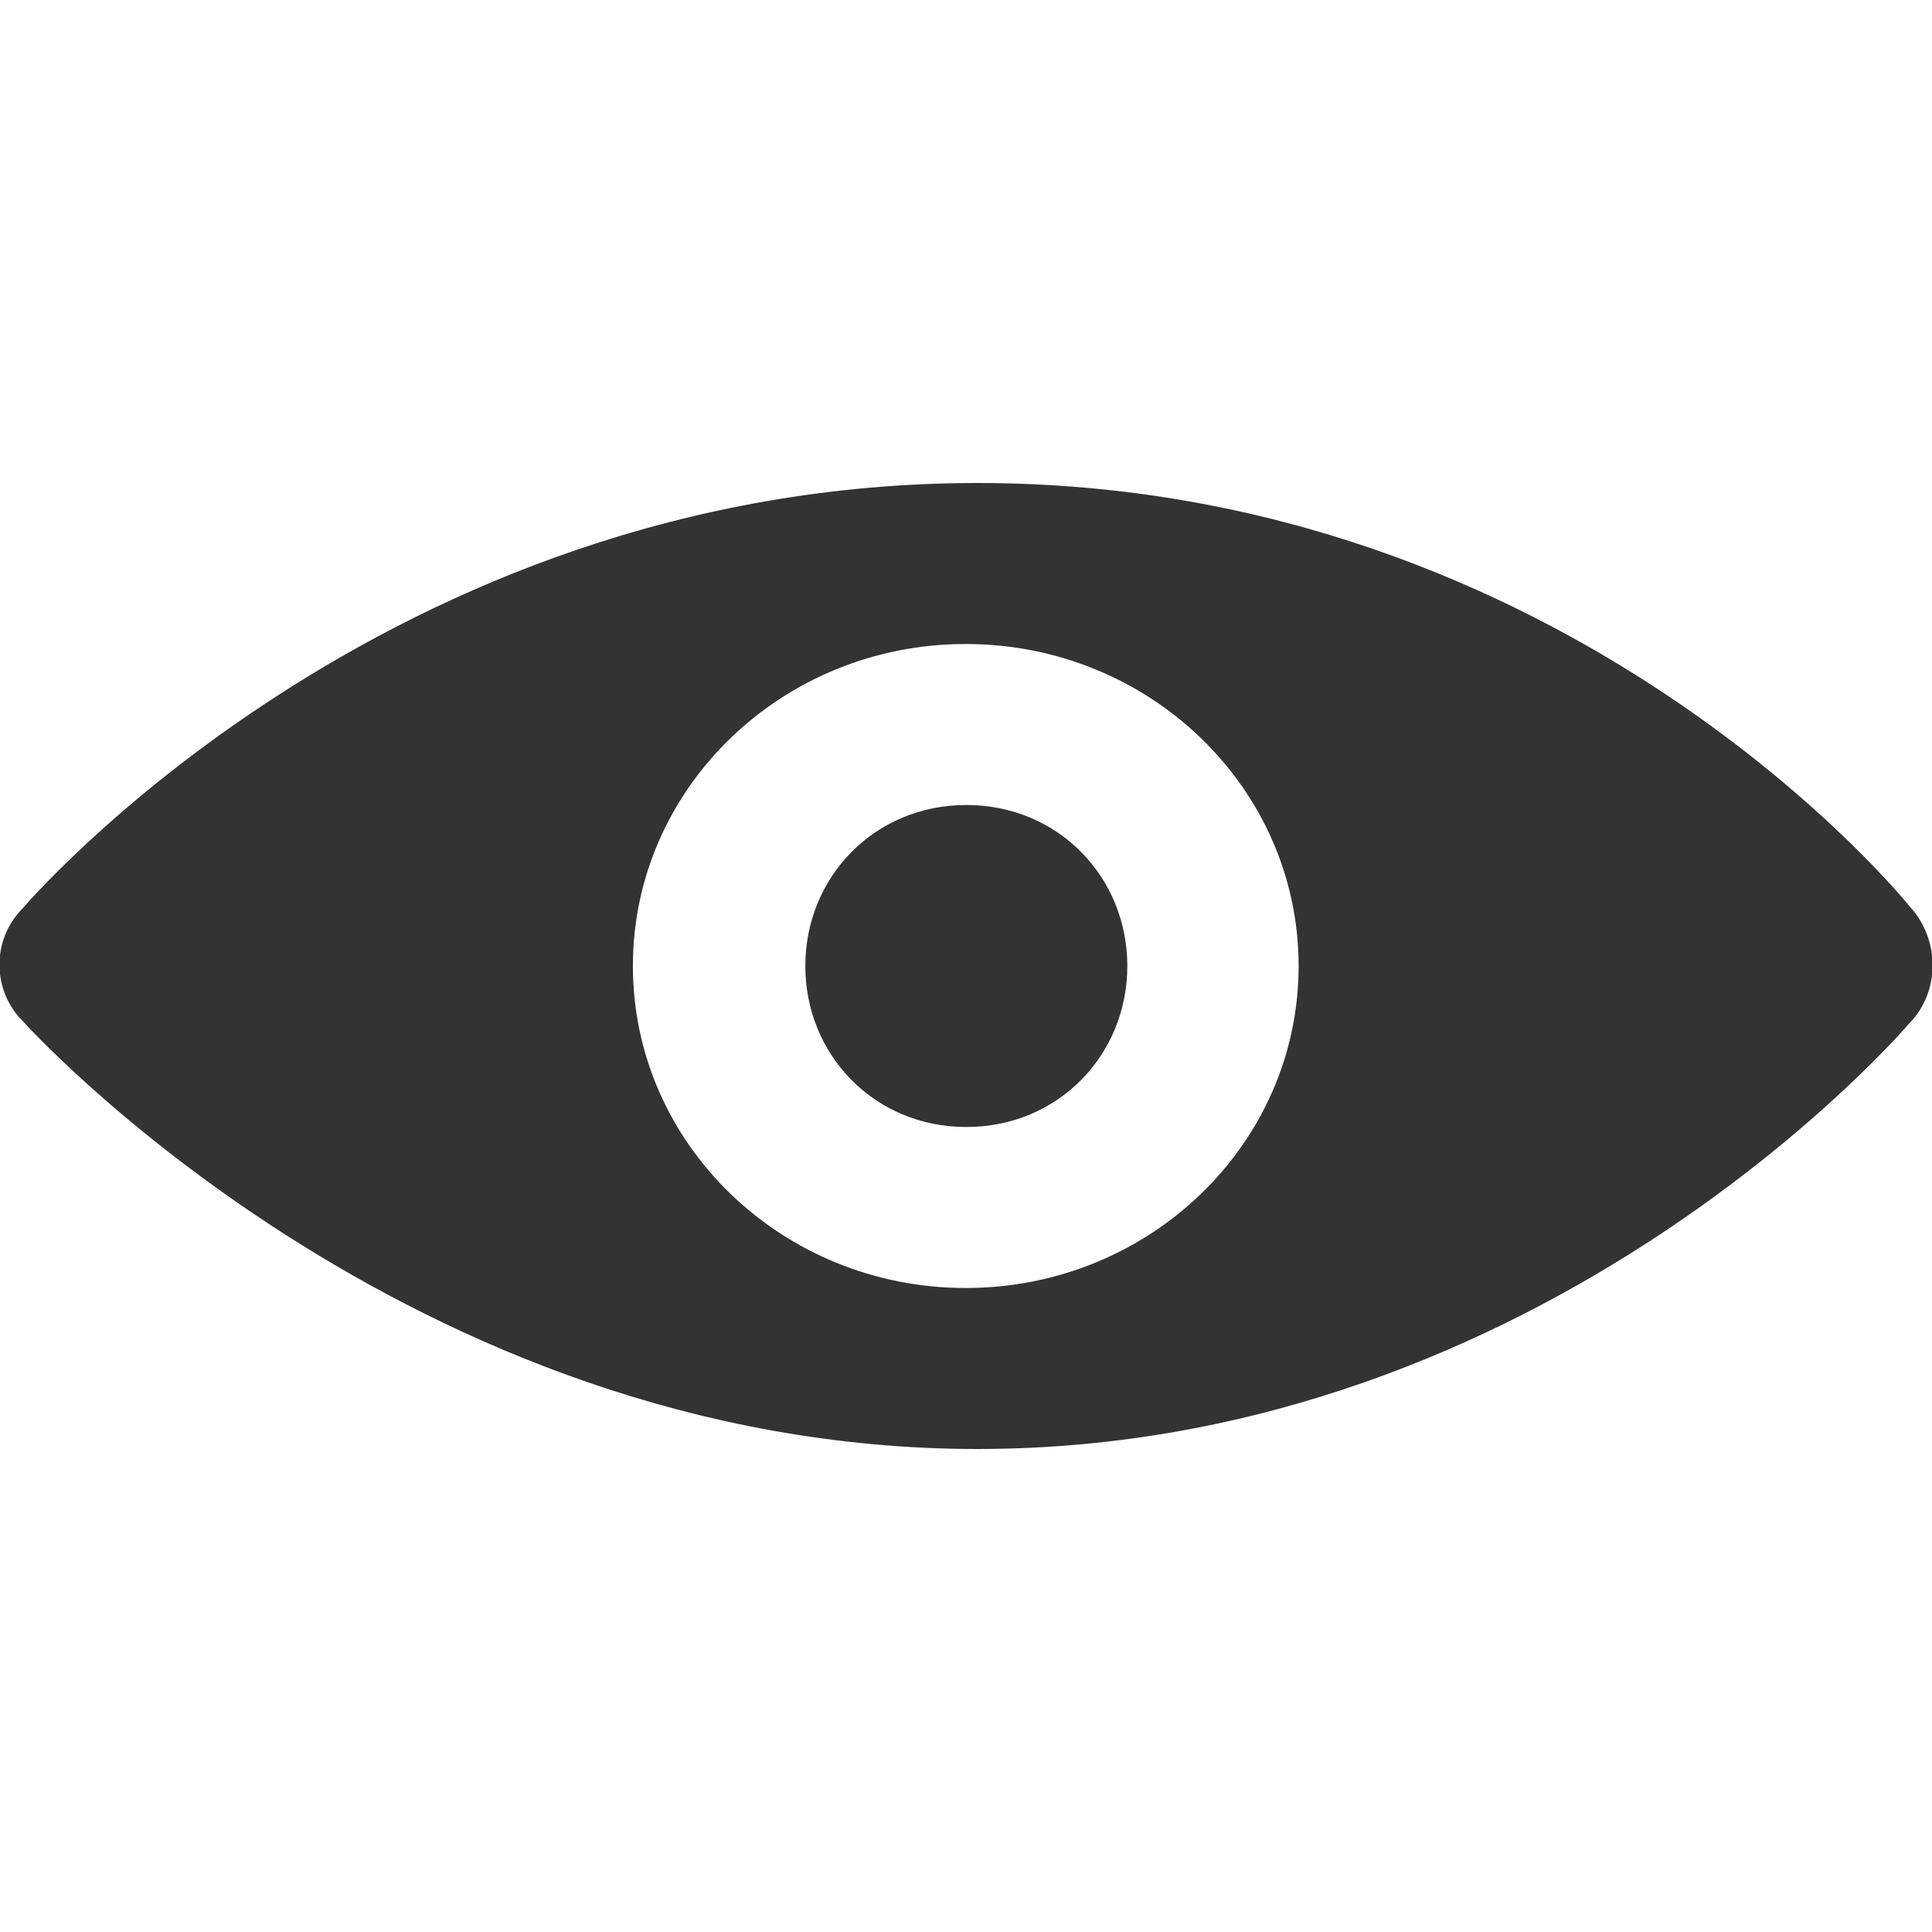 <svg width="12" height="12" viewBox="0 0 12 12" fill="none" xmlns="http://www.w3.org/2000/svg">
<path fill-rule="evenodd" clip-rule="evenodd" d="M0.143 6.344C-0.049 6.154 -0.054 5.839 0.139 5.644C0.139 5.644 2.381 3 6.071 3C9.762 3 11.863 5.632 11.863 5.632C12.05 5.835 12.052 6.161 11.859 6.356C11.859 6.356 9.616 9 6.071 9C2.526 9 0.143 6.344 0.143 6.344ZM5.998 8C7.14 8 8.066 7.105 8.066 6C8.066 4.895 7.14 4 5.998 4C4.857 4 3.931 4.895 3.931 6C3.931 7.105 4.857 8 5.998 8ZM6.002 7C5.431 7 5.002 6.552 5.002 6C5.002 5.448 5.431 5 6.002 5C6.573 5 7.002 5.448 7.002 6C7.002 6.552 6.573 7 6.002 7Z" fill="#333333"/>
</svg>
